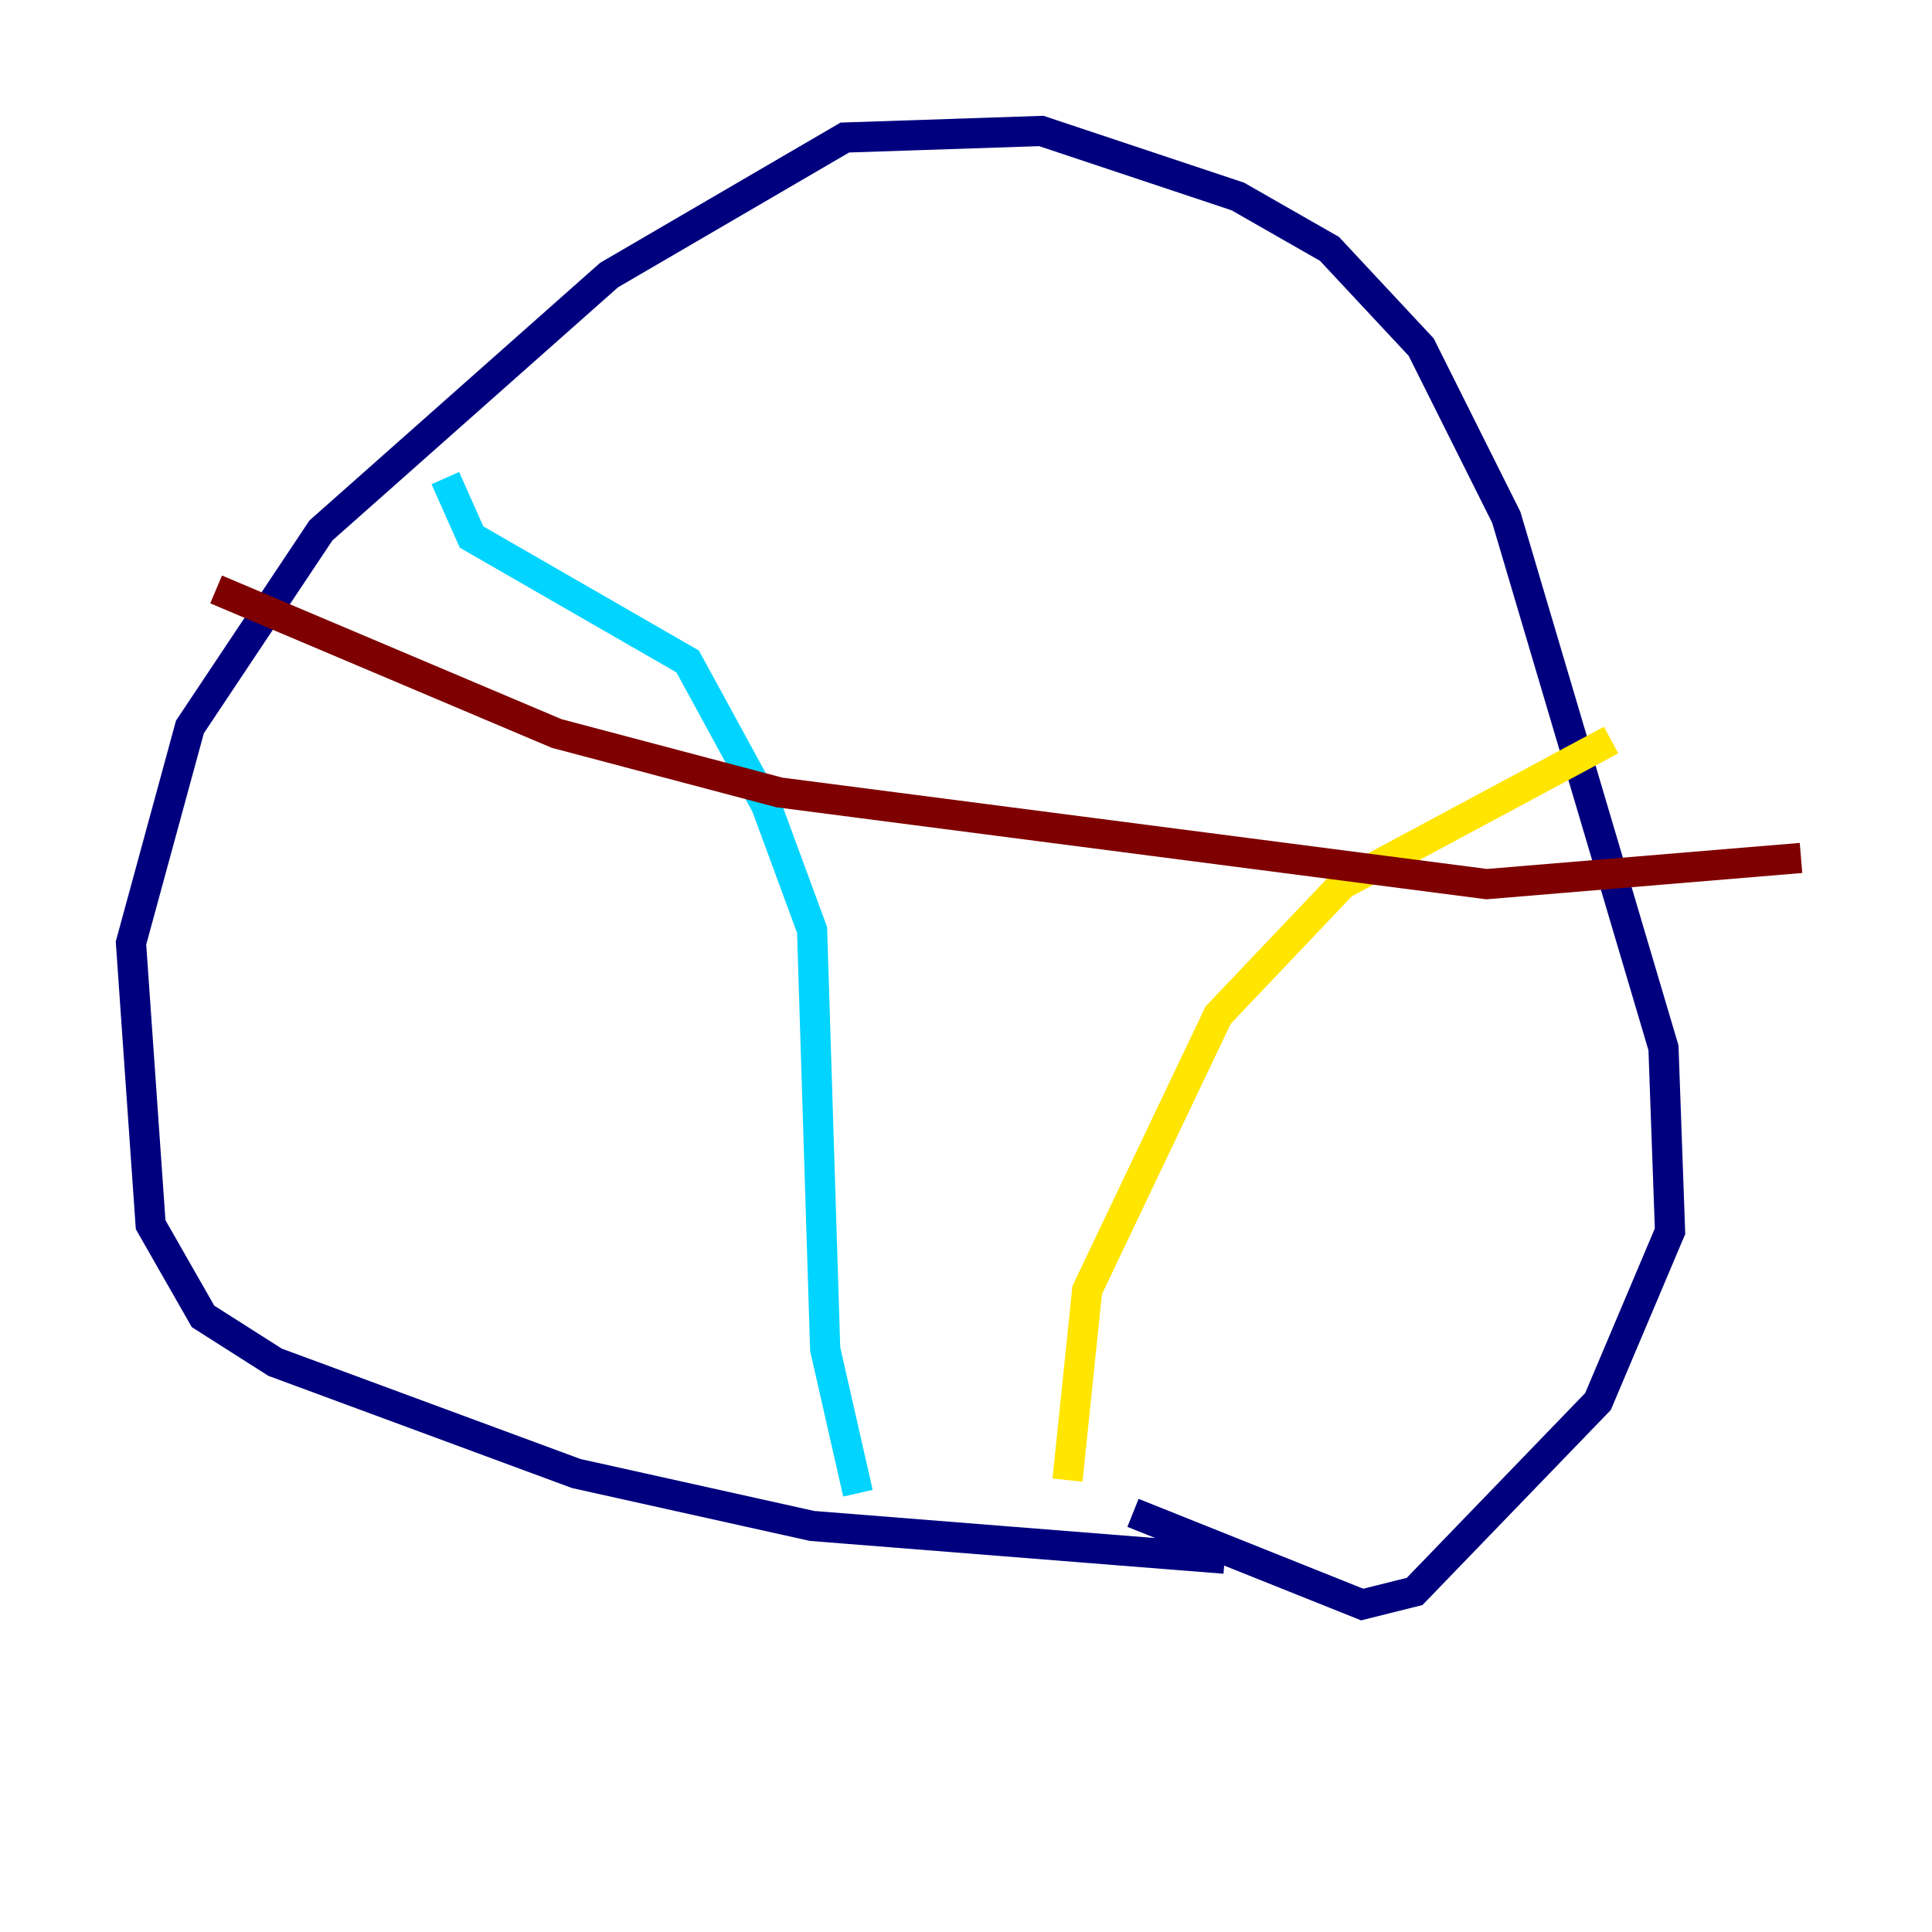 <?xml version="1.0" encoding="utf-8" ?>
<svg baseProfile="tiny" height="128" version="1.2" viewBox="0,0,128,128" width="128" xmlns="http://www.w3.org/2000/svg" xmlns:ev="http://www.w3.org/2001/xml-events" xmlns:xlink="http://www.w3.org/1999/xlink"><defs /><polyline fill="none" points="81.139,103.268 53.803,101.098 38.183,97.627 18.224,90.251 13.451,87.214 9.98,81.139 8.678,62.481 12.583,48.163 21.261,35.146 40.352,18.224 55.973,9.112 68.99,8.678 82.007,13.017 88.081,16.488 94.156,22.997 99.797,34.278 110.21,69.424 110.644,81.573 105.871,92.854 93.722,105.437 90.251,106.305 75.064,100.231" stroke="#00007f" stroke-width="2" /><polyline fill="none" points="56.841,98.929 54.671,89.383 53.803,61.614 50.766,53.37 45.559,43.824 31.241,35.58 29.505,31.675" stroke="#00d4ff" stroke-width="2" /><polyline fill="none" points="70.725,98.061 72.027,85.478 80.705,67.254 88.949,58.576 106.739,49.031" stroke="#ffe500" stroke-width="2" /><polyline fill="none" points="14.319,39.051 36.881,48.597 51.634,52.502 98.495,58.576 119.322,56.841" stroke="#7f0000" stroke-width="2" /></svg>